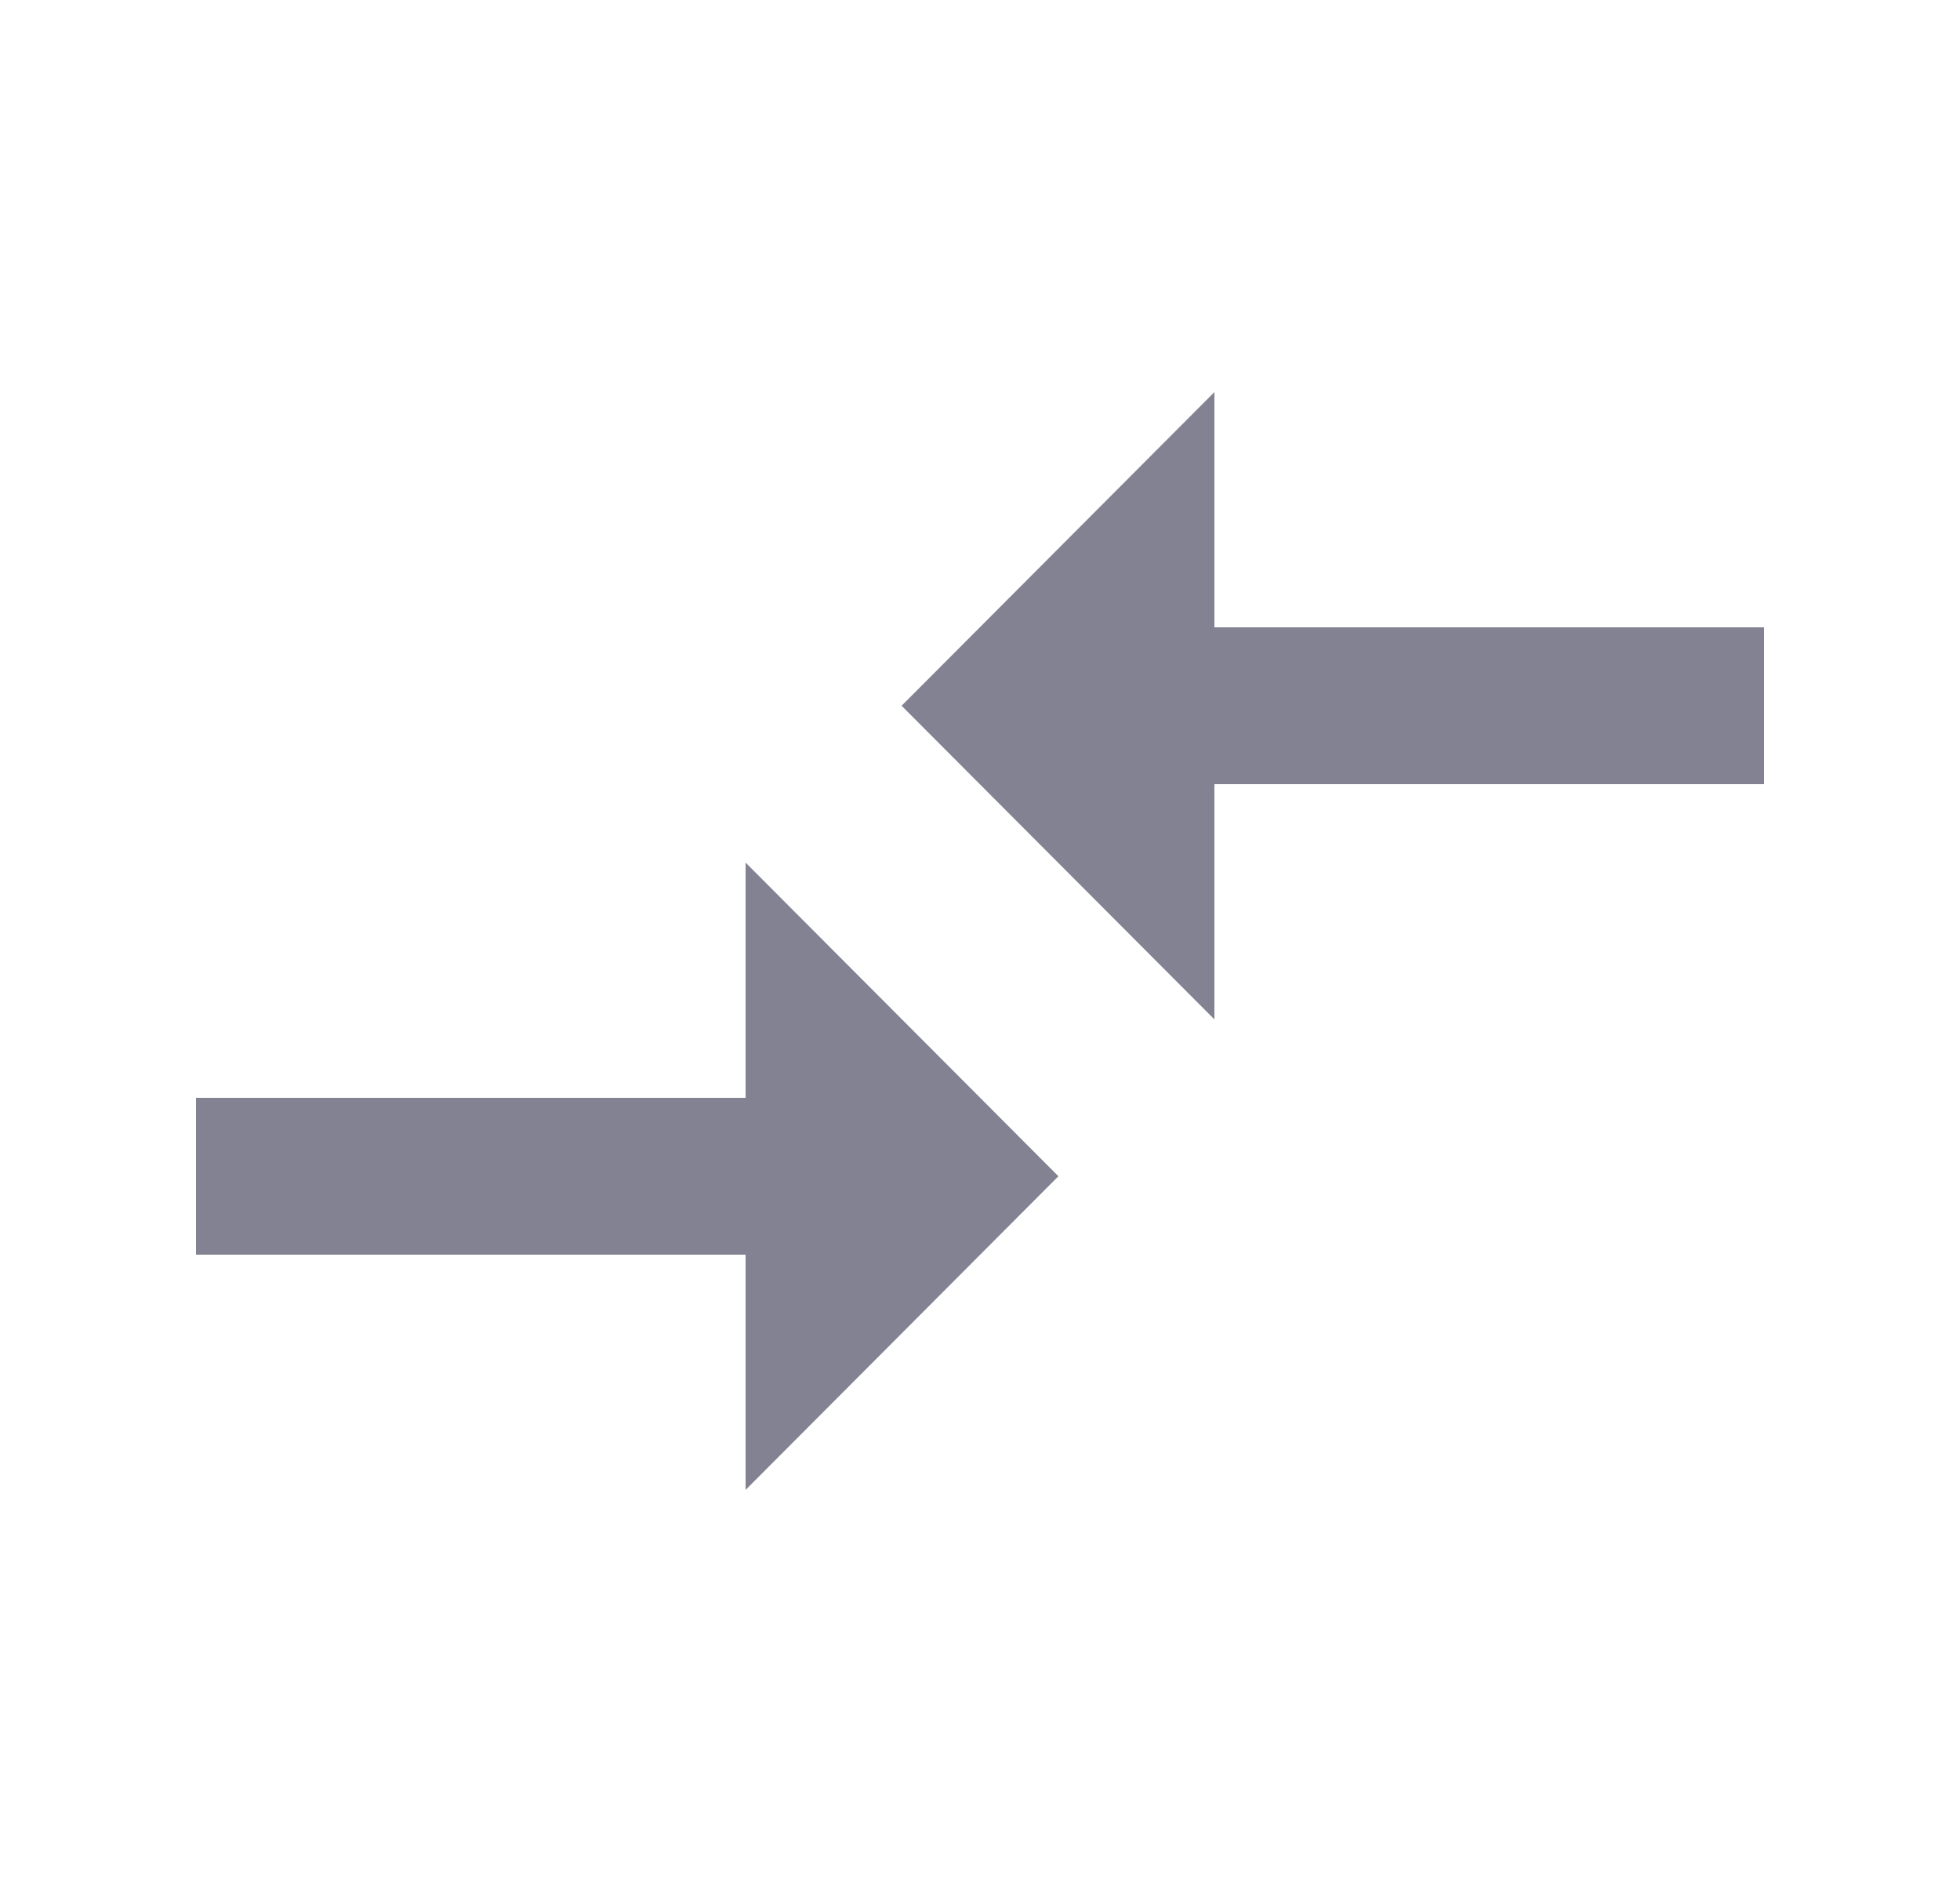 <svg width="25" height="24" viewBox="0 0 25 24" fill="none" xmlns="http://www.w3.org/2000/svg">
<path d="M9.51 14H2.5V16H9.51V19L13.5 15L9.51 11V14ZM15.49 13V10H22.5V8H15.49V5L11.5 9L15.49 13Z" fill="#828292"/>
</svg>
